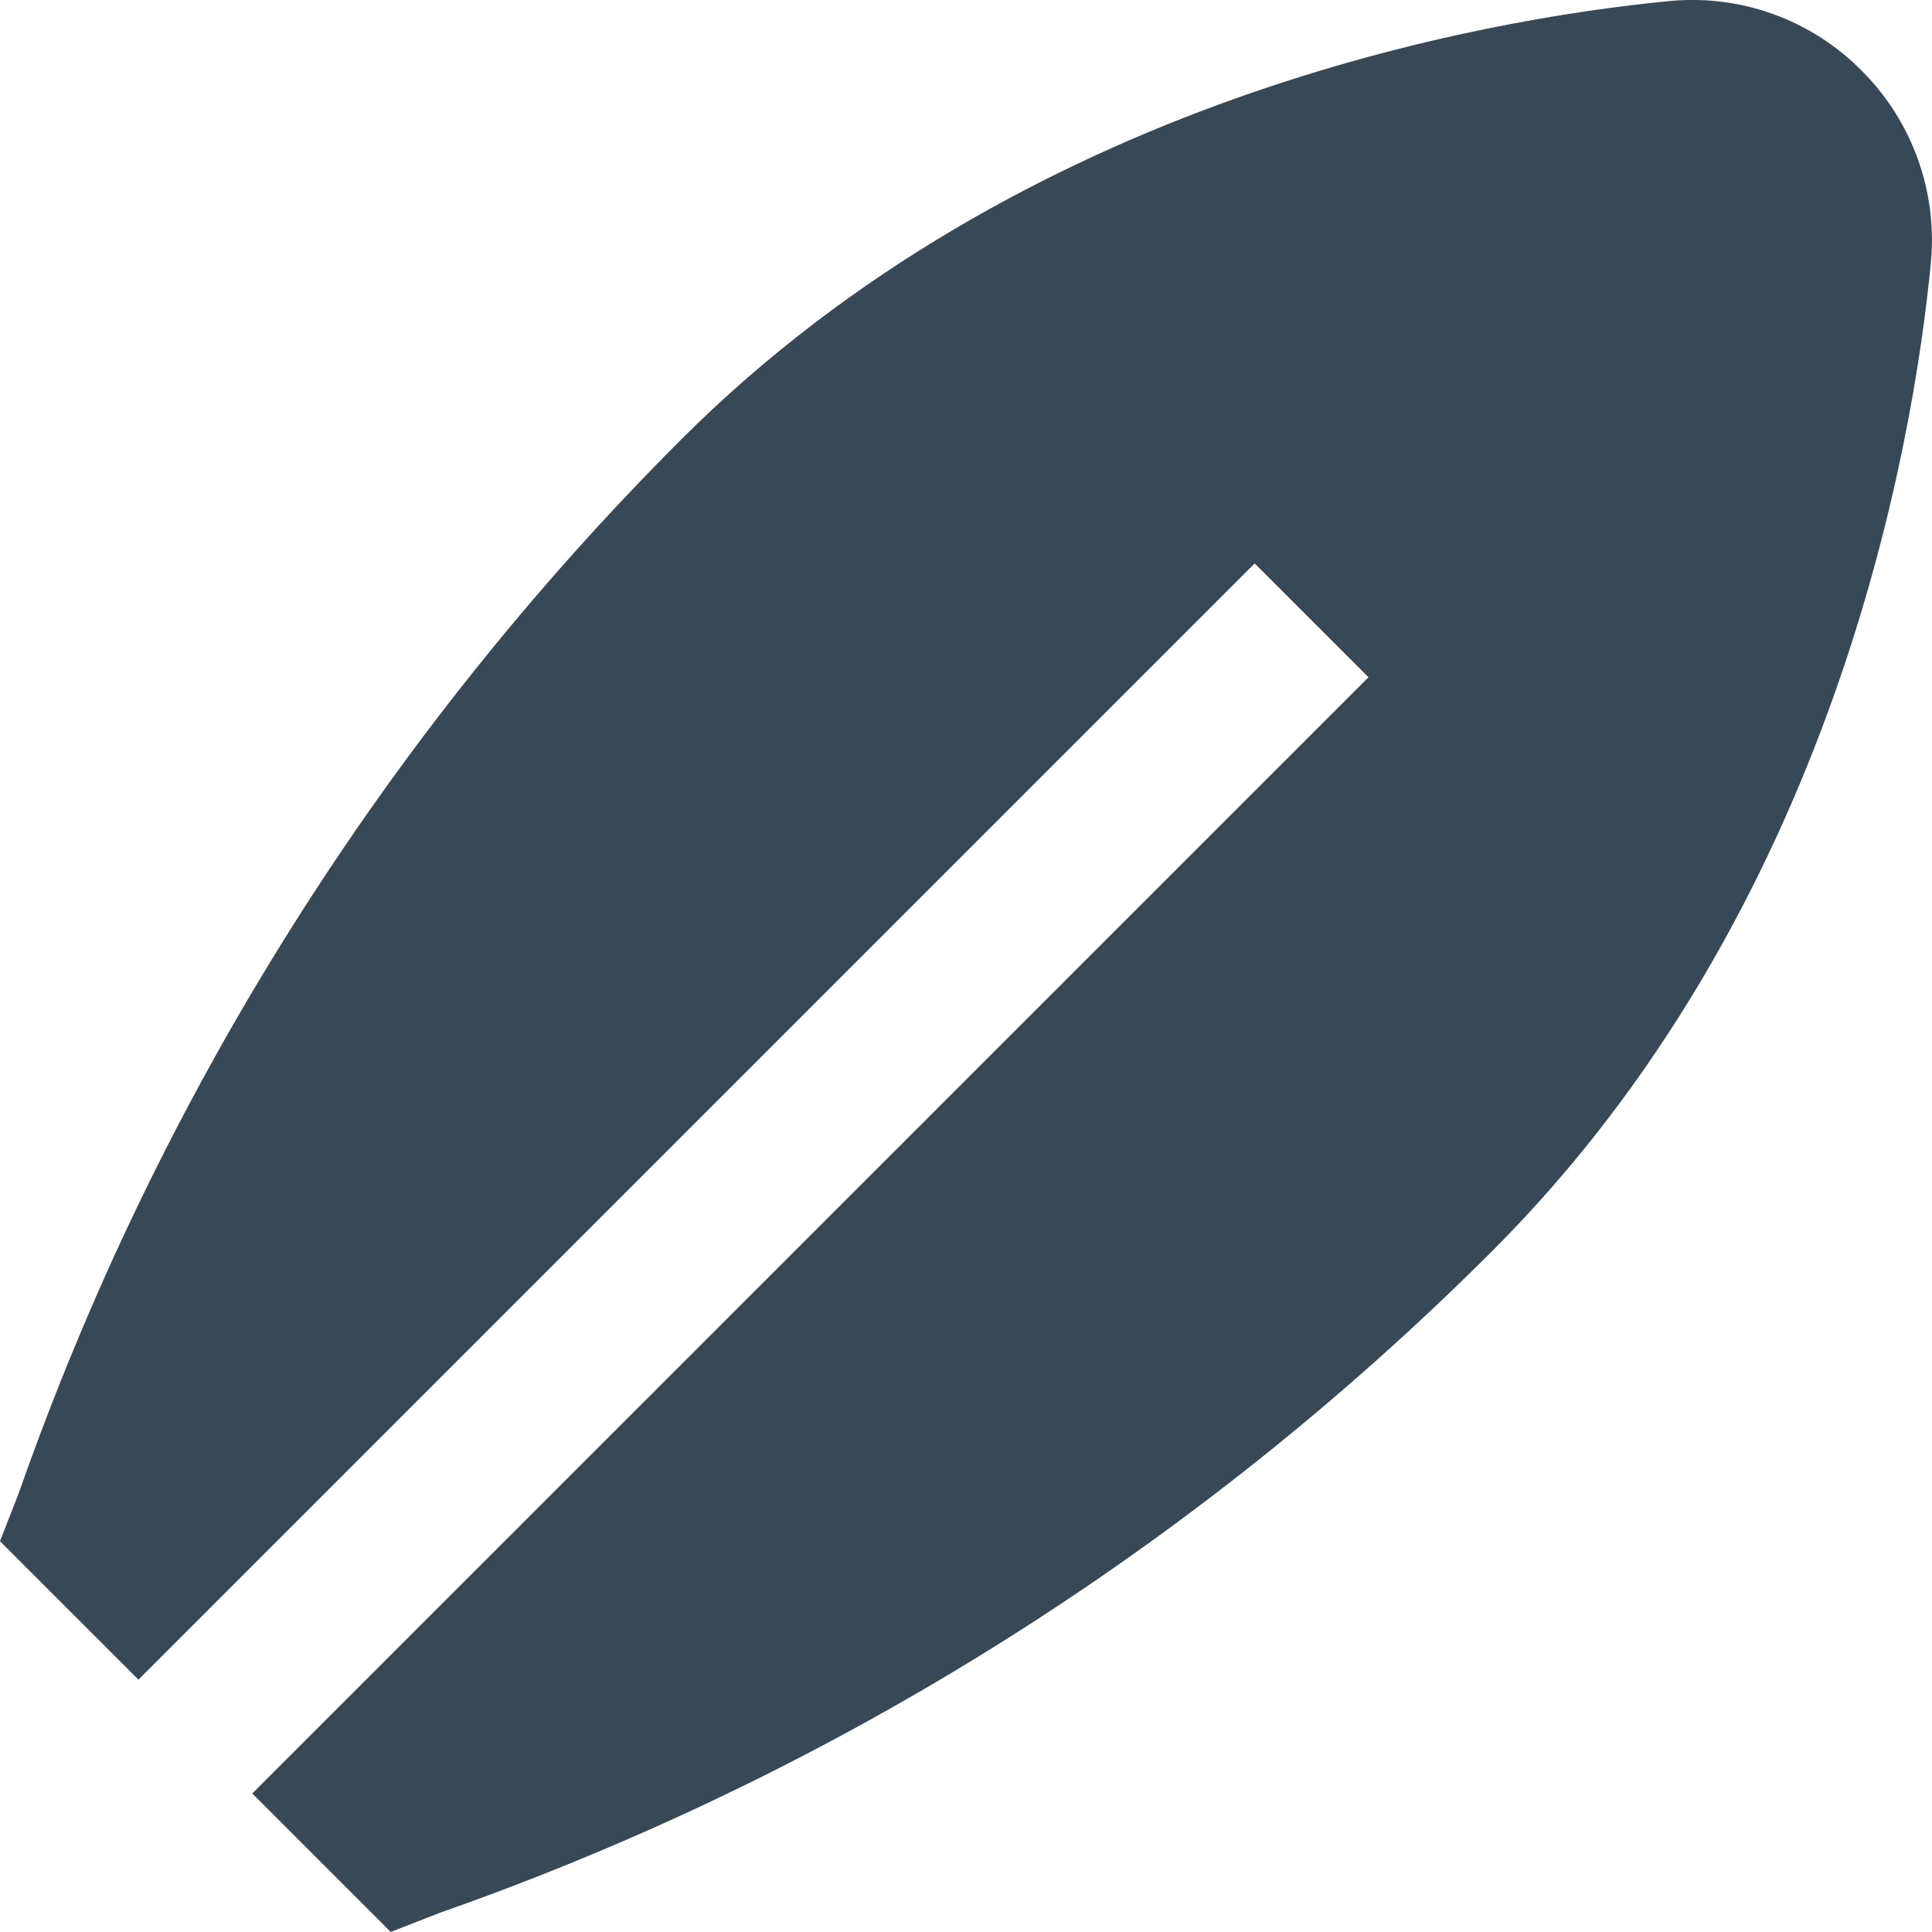 <svg width="48" height="48" viewBox="0 0 48 48" fill="none" xmlns="http://www.w3.org/2000/svg" xmlns:xlink="http://www.w3.org/1999/xlink">
<path d="M46.248,1.751C45.627,1.124 44.874,0.644 44.043,0.346C43.213,0.048 42.326,-0.06 41.448,0.029C36.904,0.471 25.42,2.429 16.922,10.921C9.547,18.295 3.925,27.233 0.474,37.075L0,38.291L3.44,41.731L31.172,13.999L34,16.827L6.268,44.559L9.708,47.999L10.926,47.523C20.767,44.073 29.705,38.452 37.078,31.077C45.574,22.581 47.528,11.095 47.97,6.551C48.057,5.673 47.948,4.787 47.65,3.957C47.352,3.126 46.873,2.373 46.248,1.751L46.248,1.751Z" fill="#374957"/>
</svg>
